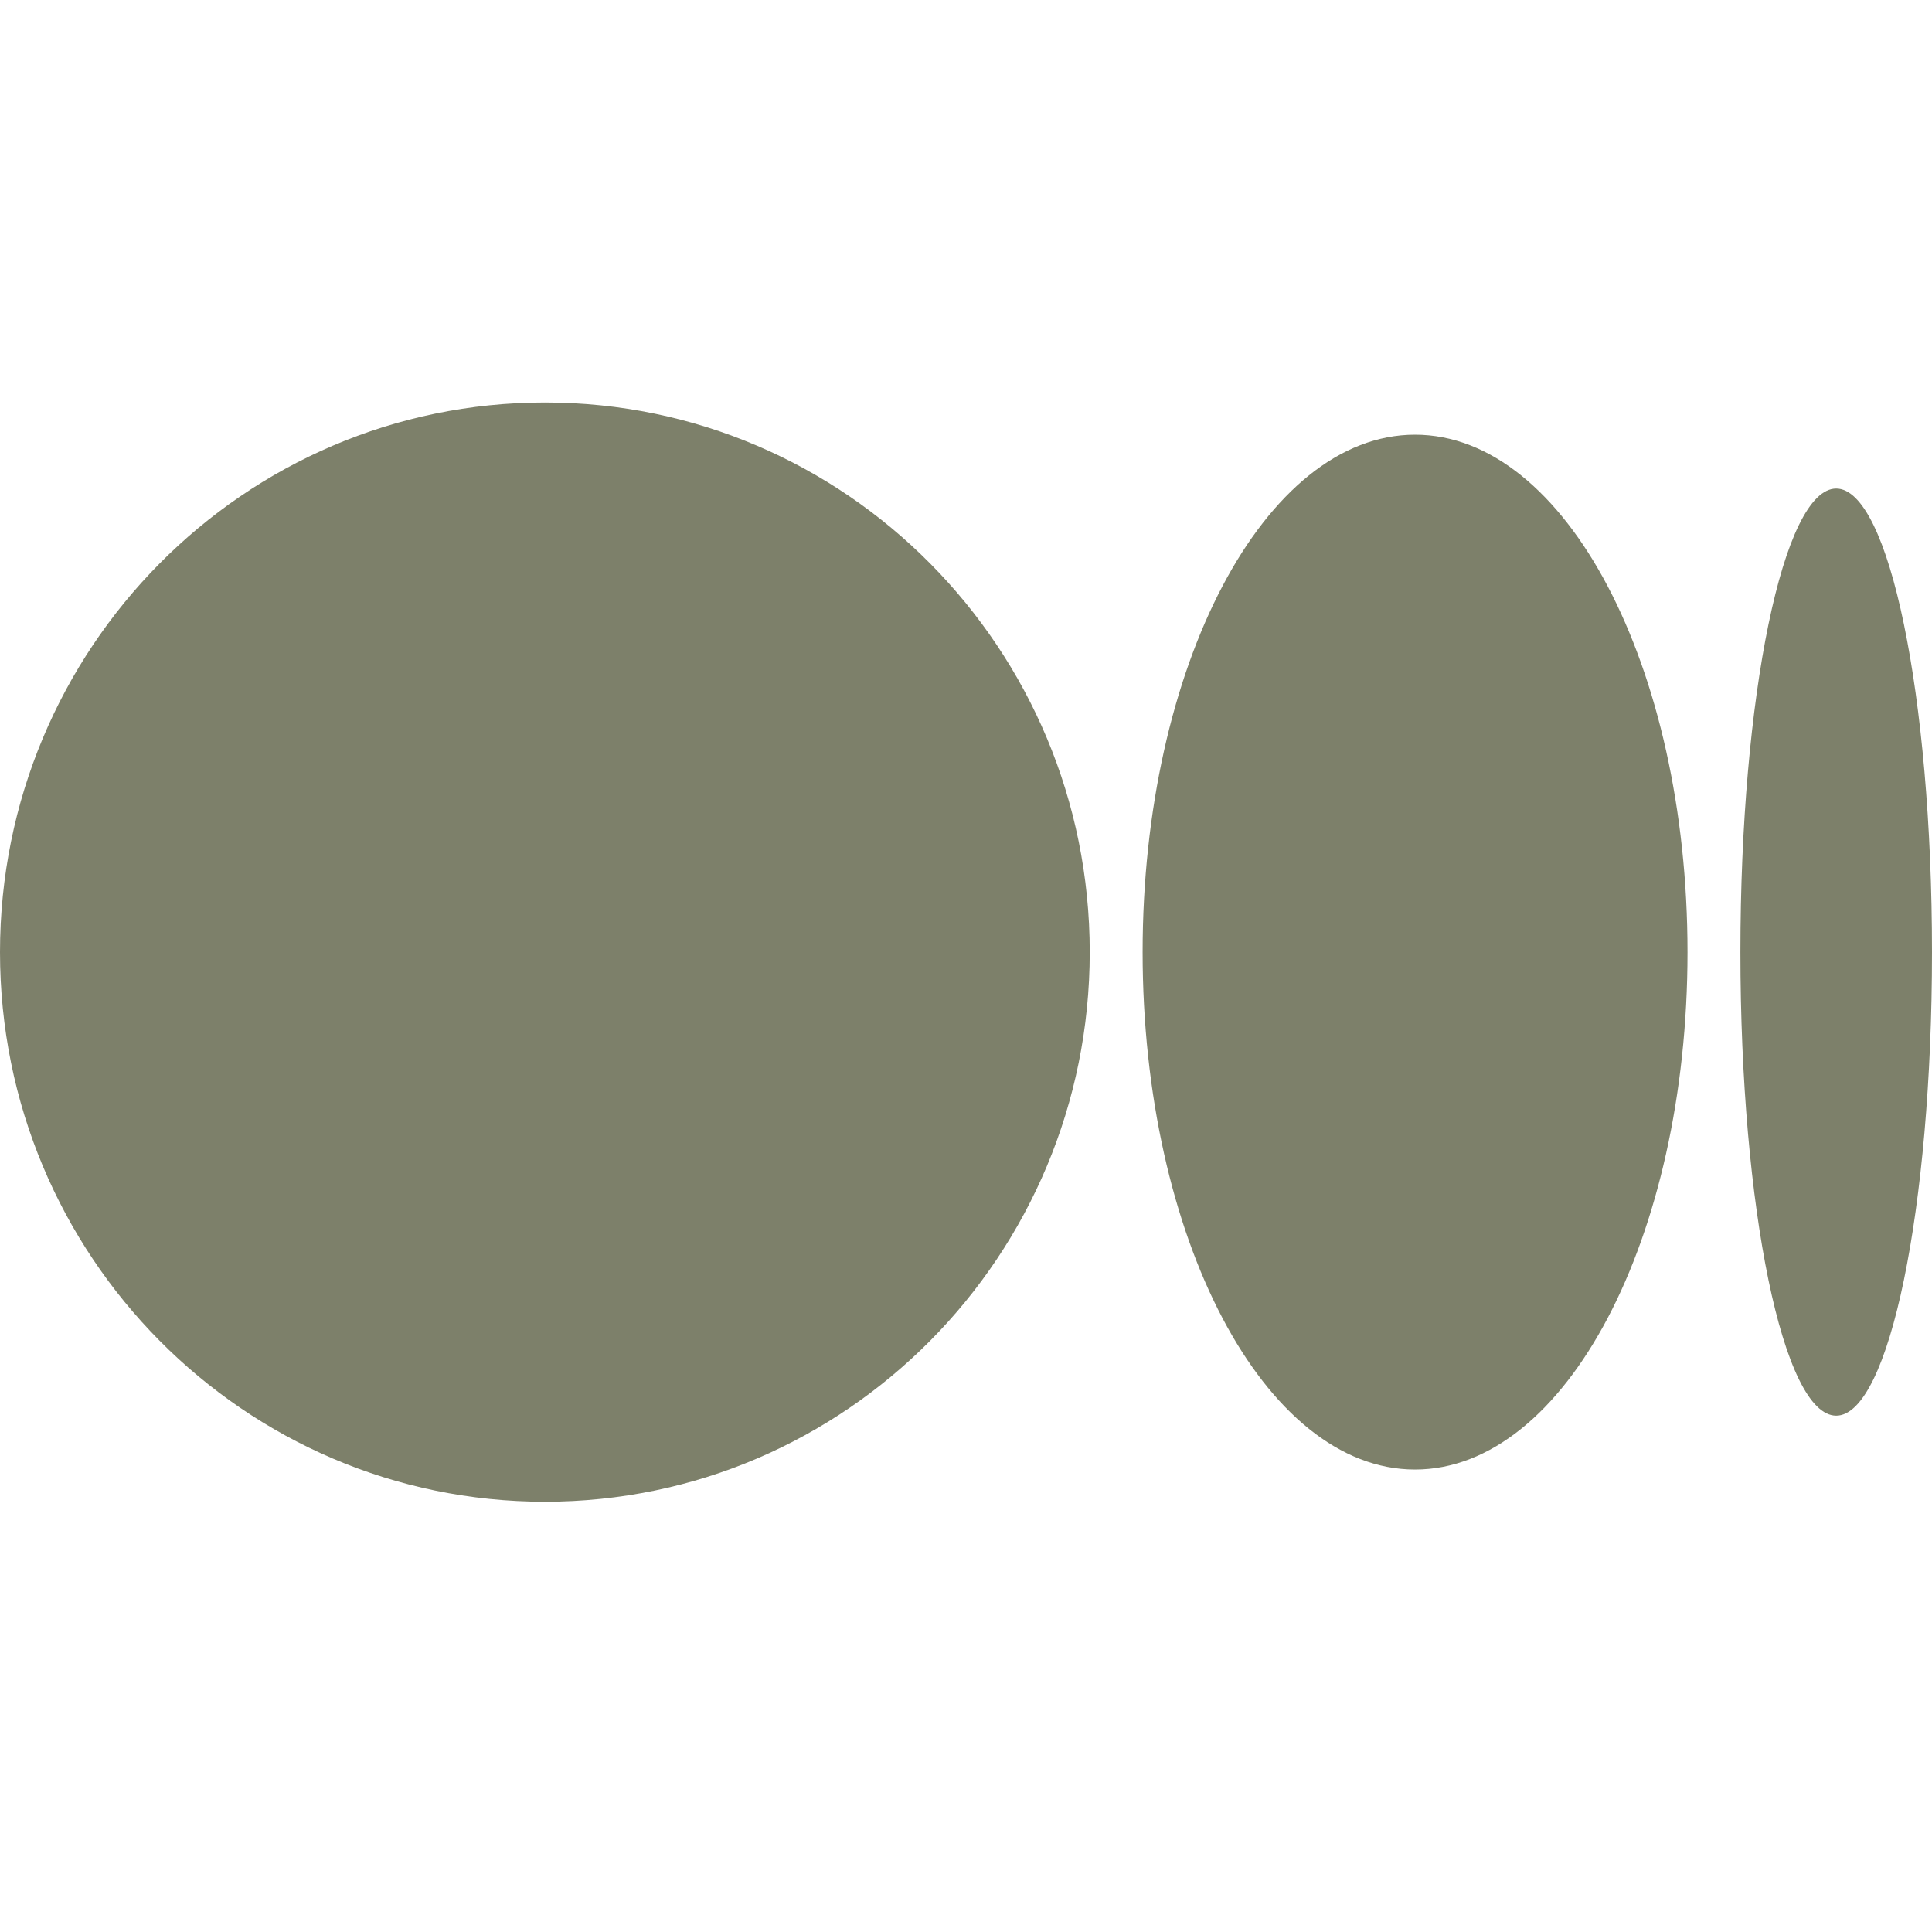 <svg width="24" height="24" viewBox="0 0 24 24" fill="none" xmlns="http://www.w3.org/2000/svg">
<g id="Medium / Negative" clip-path="url(#clip0_14_181)">
<path id="Vector" d="M13.537 11.828C13.537 15.598 10.507 18.655 6.769 18.655C3.031 18.655 0 15.598 0 11.828C0 8.058 3.03 5 6.769 5C10.507 5 13.537 8.057 13.537 11.828Z" fill="#7D806A"/>
<path id="Vector_2" d="M20.963 11.828C20.963 15.377 19.448 18.255 17.578 18.255C15.709 18.255 14.194 15.377 14.194 11.828C14.194 8.278 15.709 5.4 17.578 5.4C19.447 5.4 20.963 8.277 20.963 11.828" fill="#7D806A"/>
<path id="Vector_3" d="M24 11.828C24 15.007 23.467 17.586 22.81 17.586C22.152 17.586 21.62 15.008 21.62 11.828C21.62 8.648 22.153 6.069 22.81 6.069C23.467 6.069 24 8.647 24 11.828Z" fill="#7D806A"/>
</g>
<defs>
<clipPath id="clip0_14_181">
<rect width="24" height="24" fill="white"/>
</clipPath>
</defs>
</svg>
